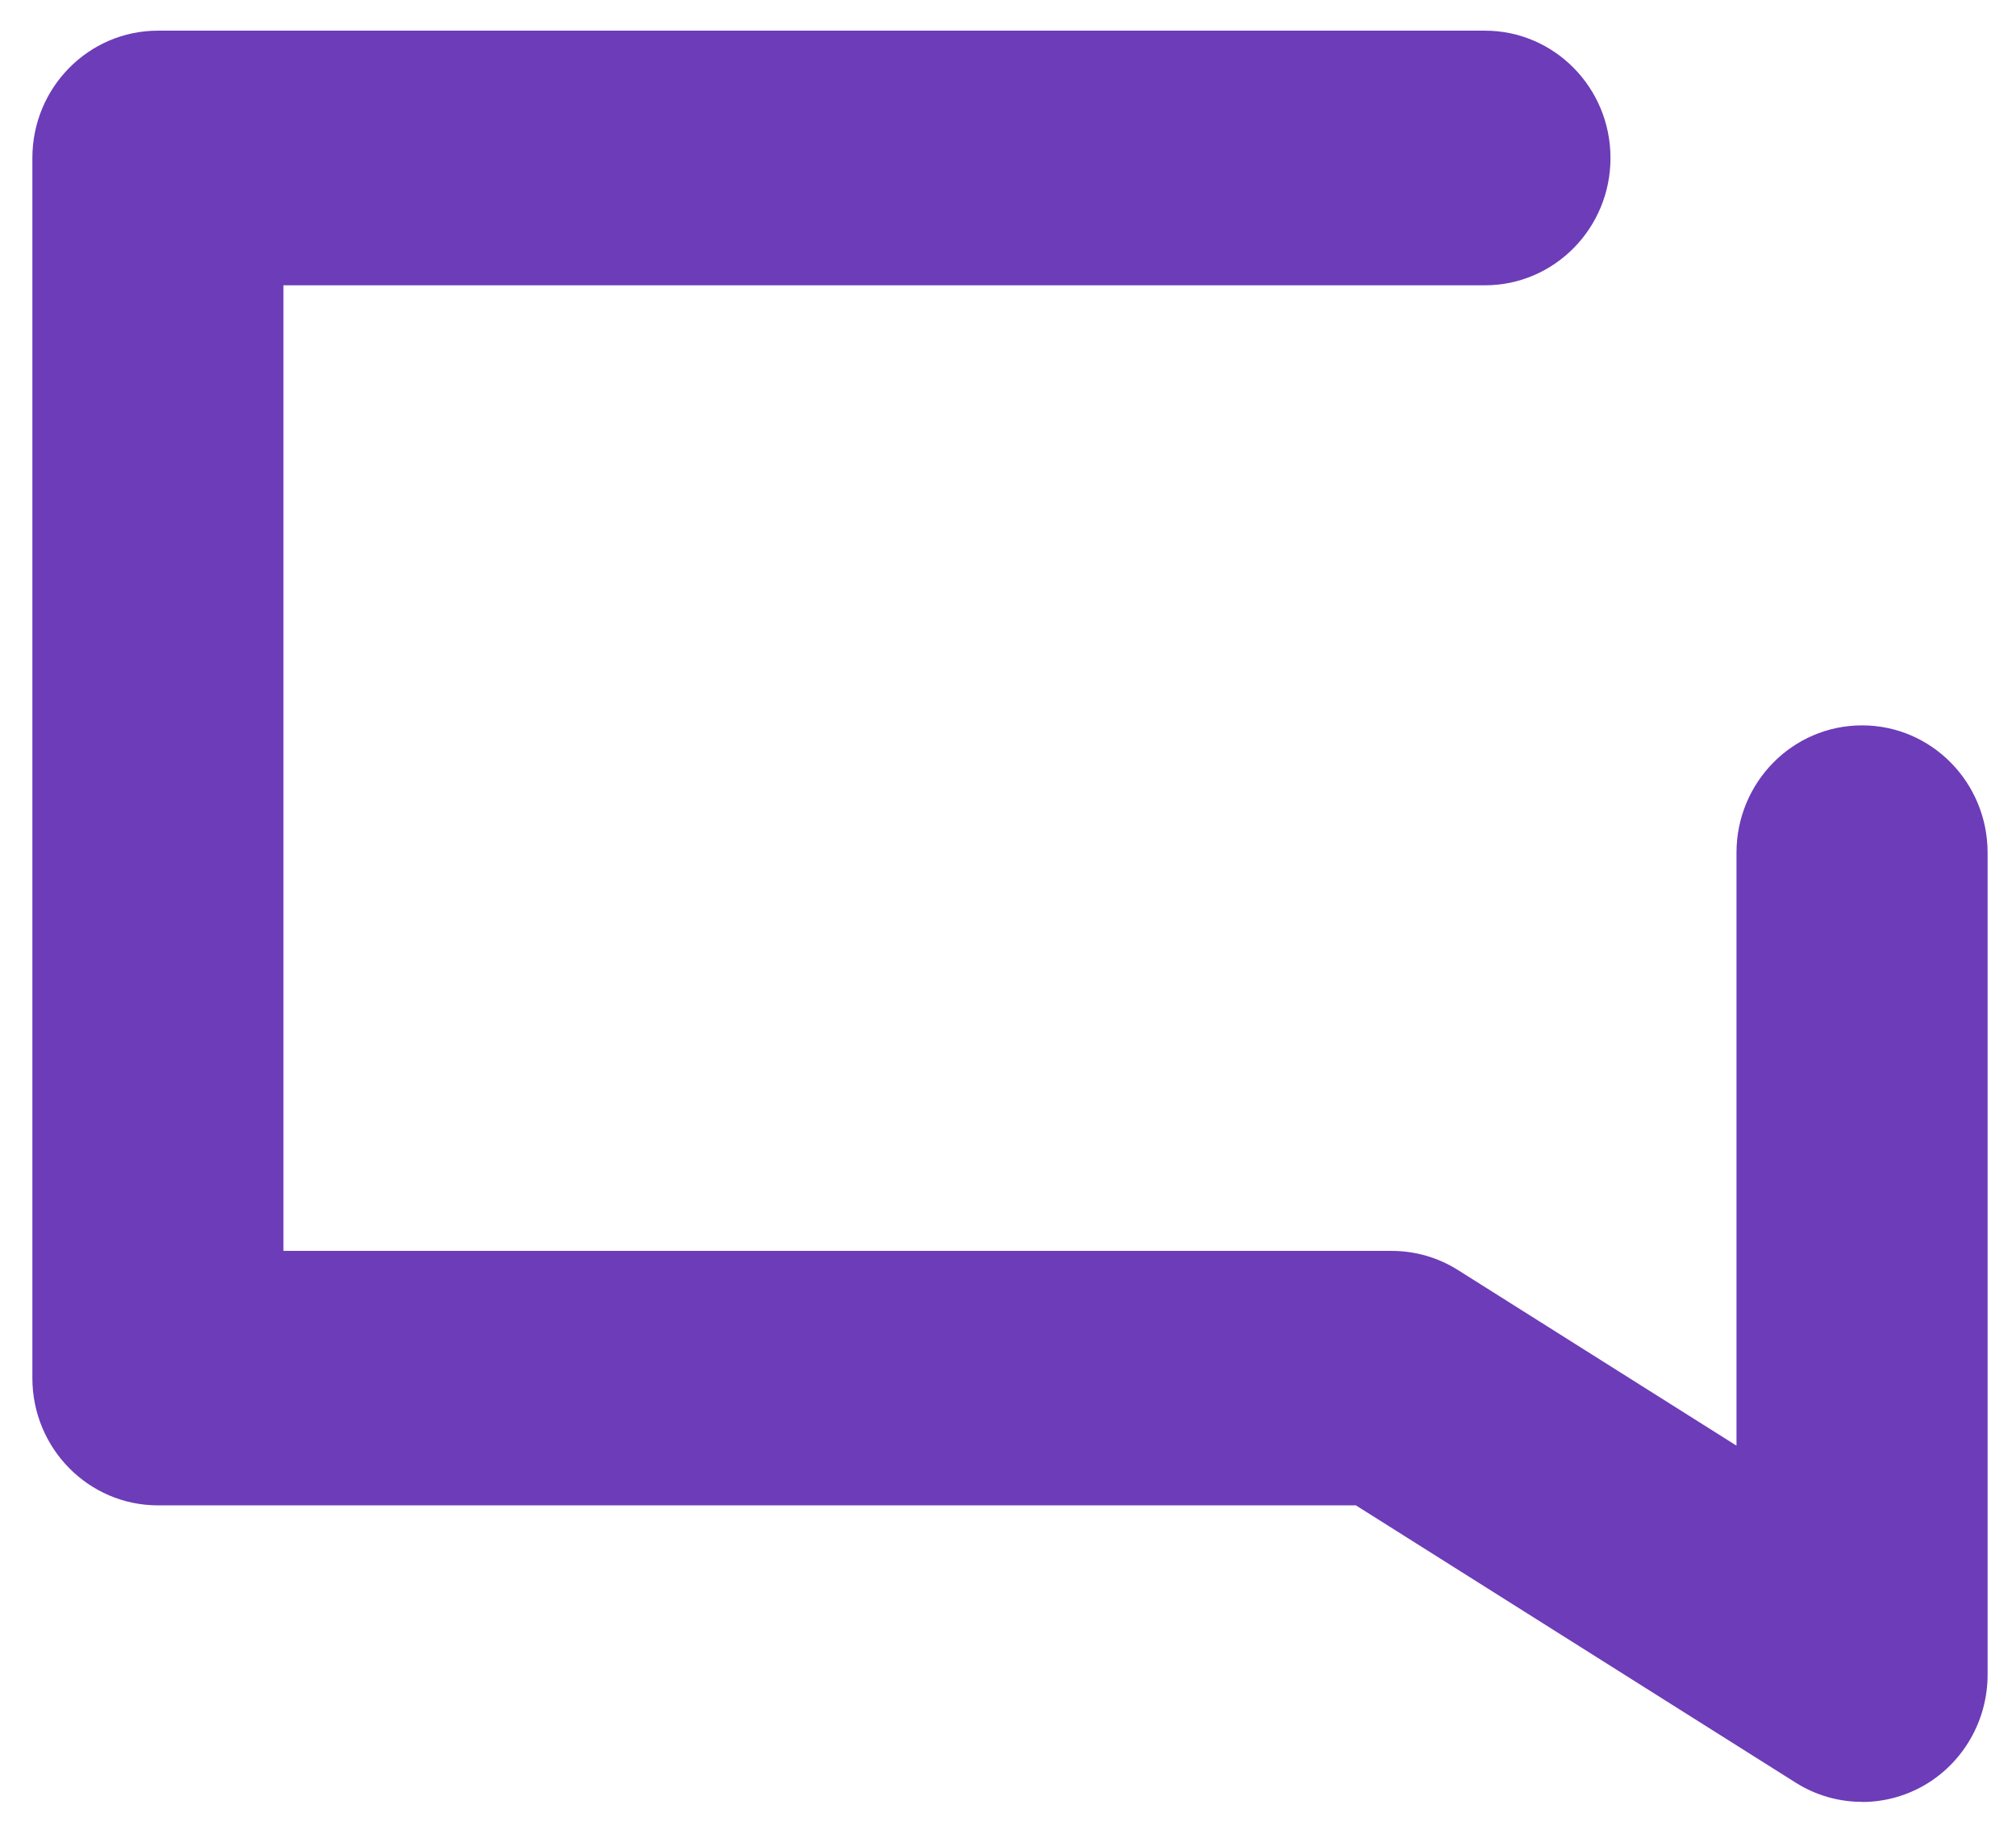 <svg width="34" height="31" viewBox="0 0 34 31" fill="none" xmlns="http://www.w3.org/2000/svg">
<path d="M31.404 30.385C31.015 30.385 30.627 30.277 30.286 30.062L22.867 25.385H2.664C1.494 25.385 0.546 24.424 0.546 23.238V2.664C0.546 1.478 1.494 0.517 2.664 0.517H25.043C26.213 0.517 27.161 1.478 27.161 2.664C27.161 3.85 26.213 4.811 25.043 4.811H4.78V21.094H23.471C23.866 21.094 24.253 21.205 24.589 21.417L29.286 24.378V14.38C29.286 13.193 30.233 12.232 31.404 12.232C32.574 12.232 33.521 13.193 33.521 14.38V28.241C33.521 29.02 33.104 29.738 32.433 30.117C32.112 30.297 31.758 30.387 31.405 30.387L31.404 30.385Z" fill="#6D3CB8"/>
</svg>
